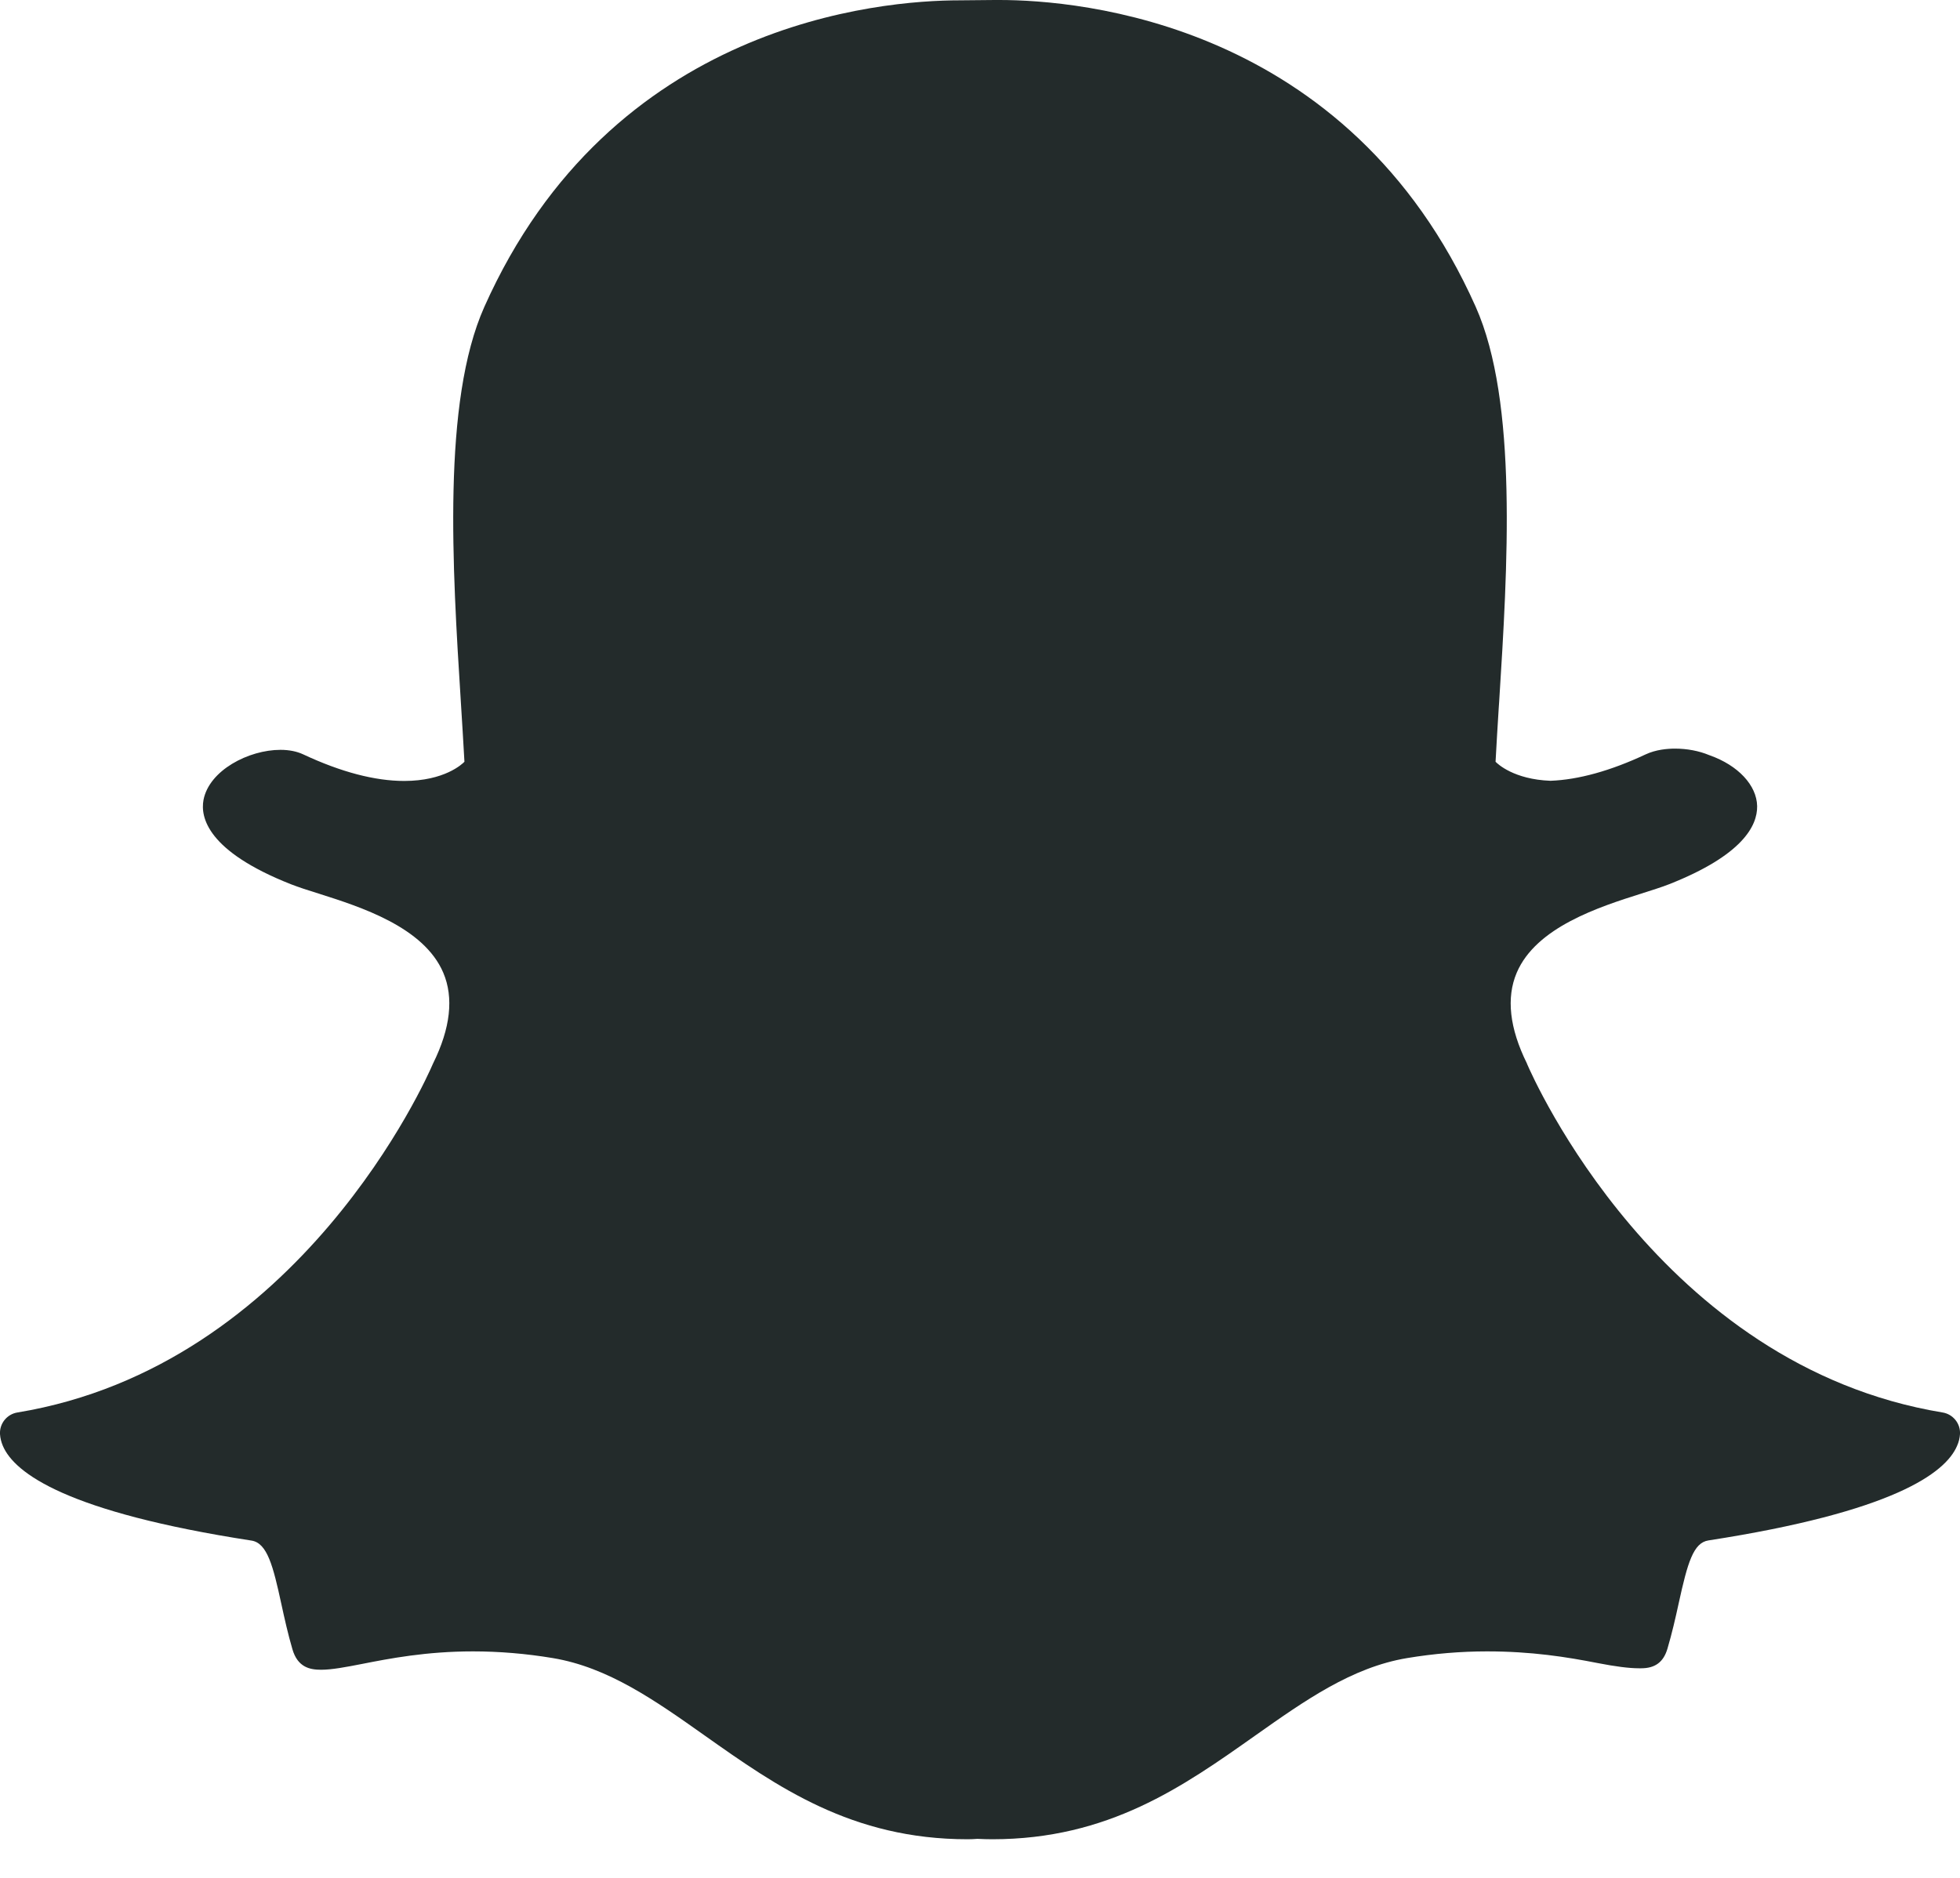 <?xml version="1.0" encoding="UTF-8"?>
<svg width="24px" height="23px" viewBox="0 0 24 23" version="1.1" xmlns="http://www.w3.org/2000/svg" xmlns:xlink="http://www.w3.org/1999/xlink">
    <!-- Generator: Sketch 41.2 (35397) - http://www.bohemiancoding.com/sketch -->
    <title>snap</title>
    <desc>Created with Sketch.</desc>
    <defs></defs>
    <g id="homepage" stroke="none" stroke-width="1" fill="none" fill-rule="evenodd">
        <g id="Desktop-HD" transform="translate(-493, -411)" fill="#232B2B">
            <g id="top-nav-B" transform="translate(-668, -550)">
                <g id="nav-items" transform="translate(755, 959)">
                    <g id="Group">
                        <g id="snap" transform="translate(406, 2)">
                            <path d="M12.151,22.527 C12.09,22.527 12.029,22.525 11.968,22.522 L11.968,22.522 C11.929,22.525 11.889,22.527 11.848,22.527 C10.426,22.527 9.514,21.882 8.631,21.258 C8.022,20.827 7.447,20.421 6.769,20.308 C6.439,20.253 6.11,20.226 5.792,20.226 C5.219,20.226 4.767,20.314 4.437,20.379 C4.237,20.418 4.064,20.451 3.932,20.451 C3.795,20.451 3.646,20.422 3.581,20.201 C3.525,20.009 3.484,19.824 3.445,19.645 C3.345,19.183 3.273,18.899 3.08,18.869 C0.824,18.521 0.179,18.046 0.035,17.709 C0.015,17.661 0.003,17.613 0,17.565 C-0.007,17.435 0.085,17.321 0.213,17.3 C3.679,16.729 5.234,13.186 5.298,13.036 C5.3,13.032 5.302,13.028 5.304,13.023 C5.516,12.593 5.558,12.22 5.428,11.914 C5.19,11.354 4.414,11.107 3.9,10.944 C3.775,10.905 3.656,10.867 3.562,10.83 C2.537,10.425 2.452,10.009 2.492,9.797 C2.561,9.436 3.043,9.184 3.434,9.184 C3.541,9.184 3.635,9.203 3.714,9.24 C4.175,9.456 4.591,9.565 4.949,9.565 C5.444,9.565 5.661,9.357 5.687,9.33 C5.674,9.095 5.659,8.85 5.643,8.597 C5.54,6.959 5.412,4.922 5.93,3.76 C7.484,0.275 10.78,0.004 11.753,0.004 C11.778,0.004 12.179,0 12.179,0 L12.237,0 C13.212,0 16.515,0.271 18.07,3.758 C18.588,4.921 18.46,6.959 18.357,8.596 L18.352,8.668 C18.338,8.896 18.324,9.117 18.313,9.33 C18.337,9.355 18.536,9.546 18.985,9.563 L18.986,9.563 C19.327,9.55 19.719,9.442 20.15,9.24 C20.276,9.181 20.416,9.169 20.511,9.169 C20.657,9.169 20.805,9.197 20.927,9.248 L20.935,9.251 C21.283,9.374 21.511,9.618 21.516,9.873 C21.52,10.114 21.337,10.475 20.438,10.83 C20.345,10.866 20.226,10.904 20.099,10.944 C19.585,11.107 18.81,11.354 18.572,11.914 C18.442,12.22 18.484,12.593 18.696,13.023 C18.698,13.027 18.7,13.031 18.701,13.036 C18.766,13.186 20.319,16.728 23.787,17.3 C23.915,17.321 24.007,17.435 24,17.564 C23.997,17.613 23.985,17.662 23.964,17.709 C23.821,18.044 23.176,18.518 20.92,18.867 C20.736,18.895 20.665,19.135 20.555,19.639 C20.515,19.822 20.474,20.002 20.418,20.192 C20.37,20.356 20.268,20.433 20.096,20.433 L20.068,20.433 C19.948,20.433 19.778,20.411 19.563,20.369 C19.181,20.294 18.753,20.226 18.208,20.226 C17.89,20.226 17.561,20.253 17.23,20.308 C16.553,20.421 15.979,20.827 15.37,21.257 C14.486,21.882 13.574,22.527 12.151,22.527" id="Fill-1"></path>
                        </g>
                    </g>
                </g>
            </g>
        </g>
    </g>
</svg>